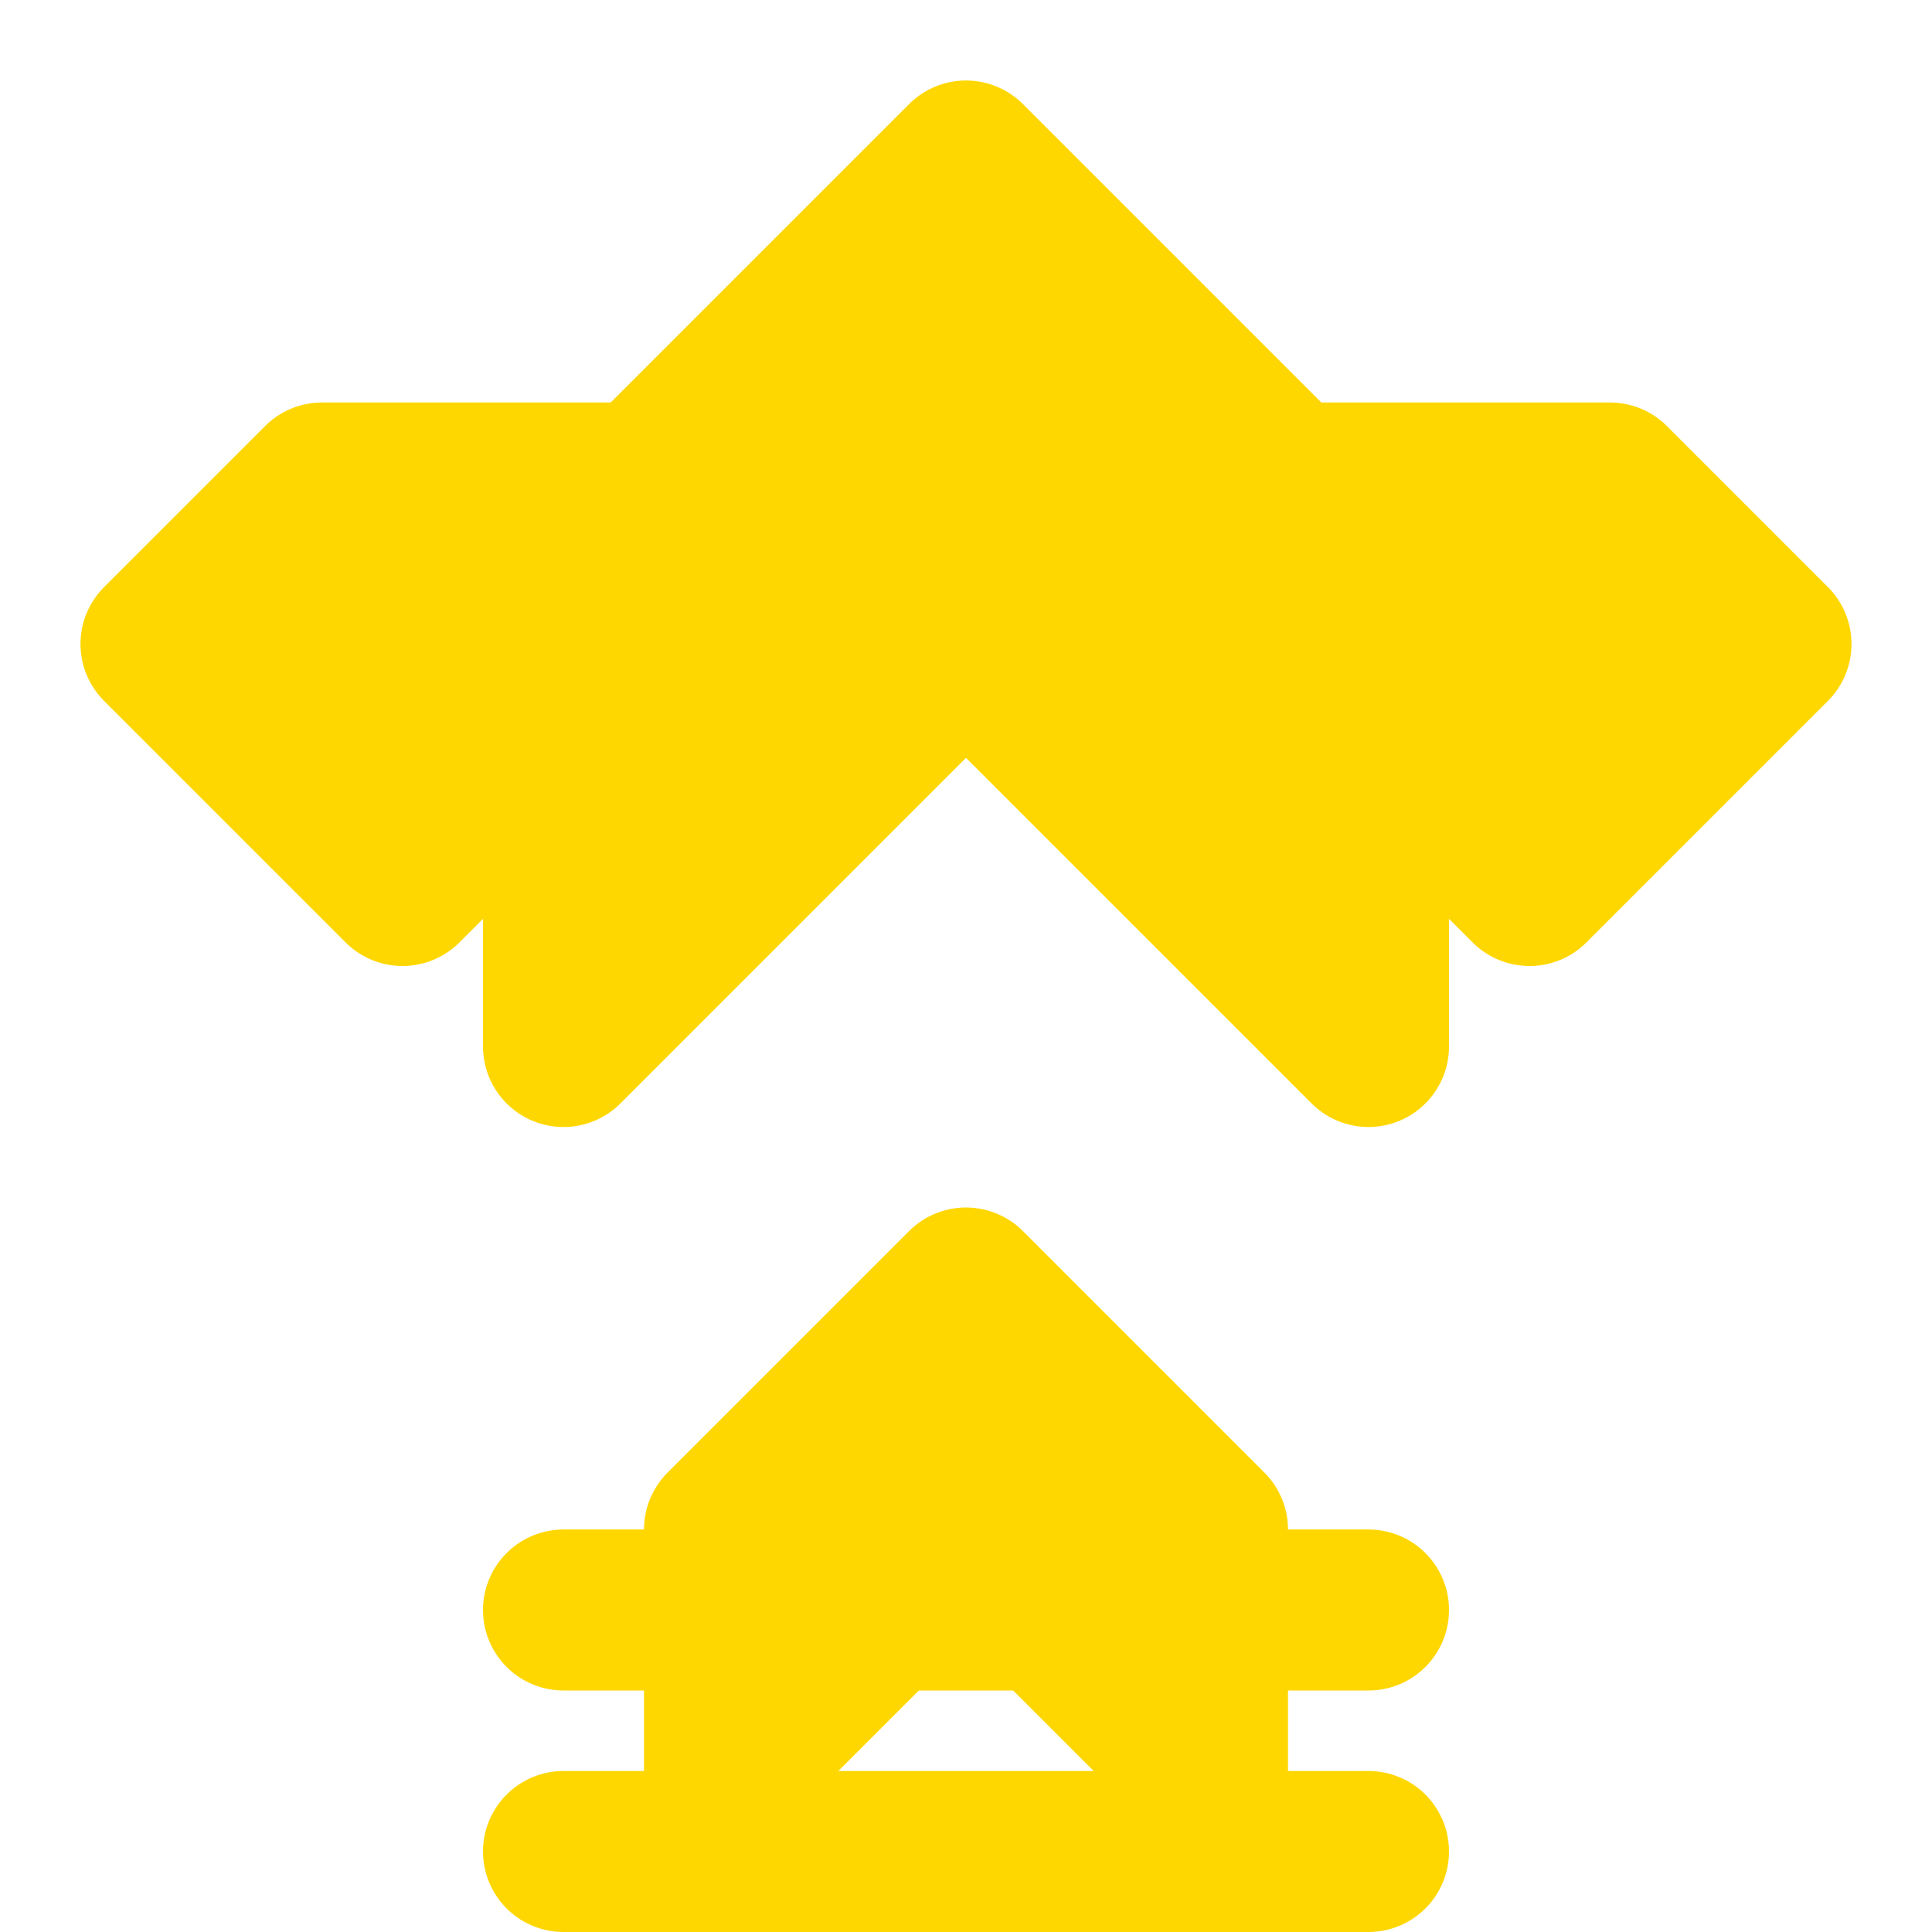 <svg xmlns="http://www.w3.org/2000/svg" viewBox="0 0 24 24" fill="#FFD700" stroke="#FFD700" stroke-width="2" stroke-linecap="round" stroke-linejoin="round">
  <path d="M12 2L8 6H4l-2 2 3 3L7 9v4l5-5 5 5V9l2 2 3-3-2-2h-4l-4-4z"/>
  <path d="M12 16l-3 3v3l3-3 3 3v-3l-3-3z"/>
  <path d="M7 20h10"/>
  <path d="M7 23h10"/>
</svg>
